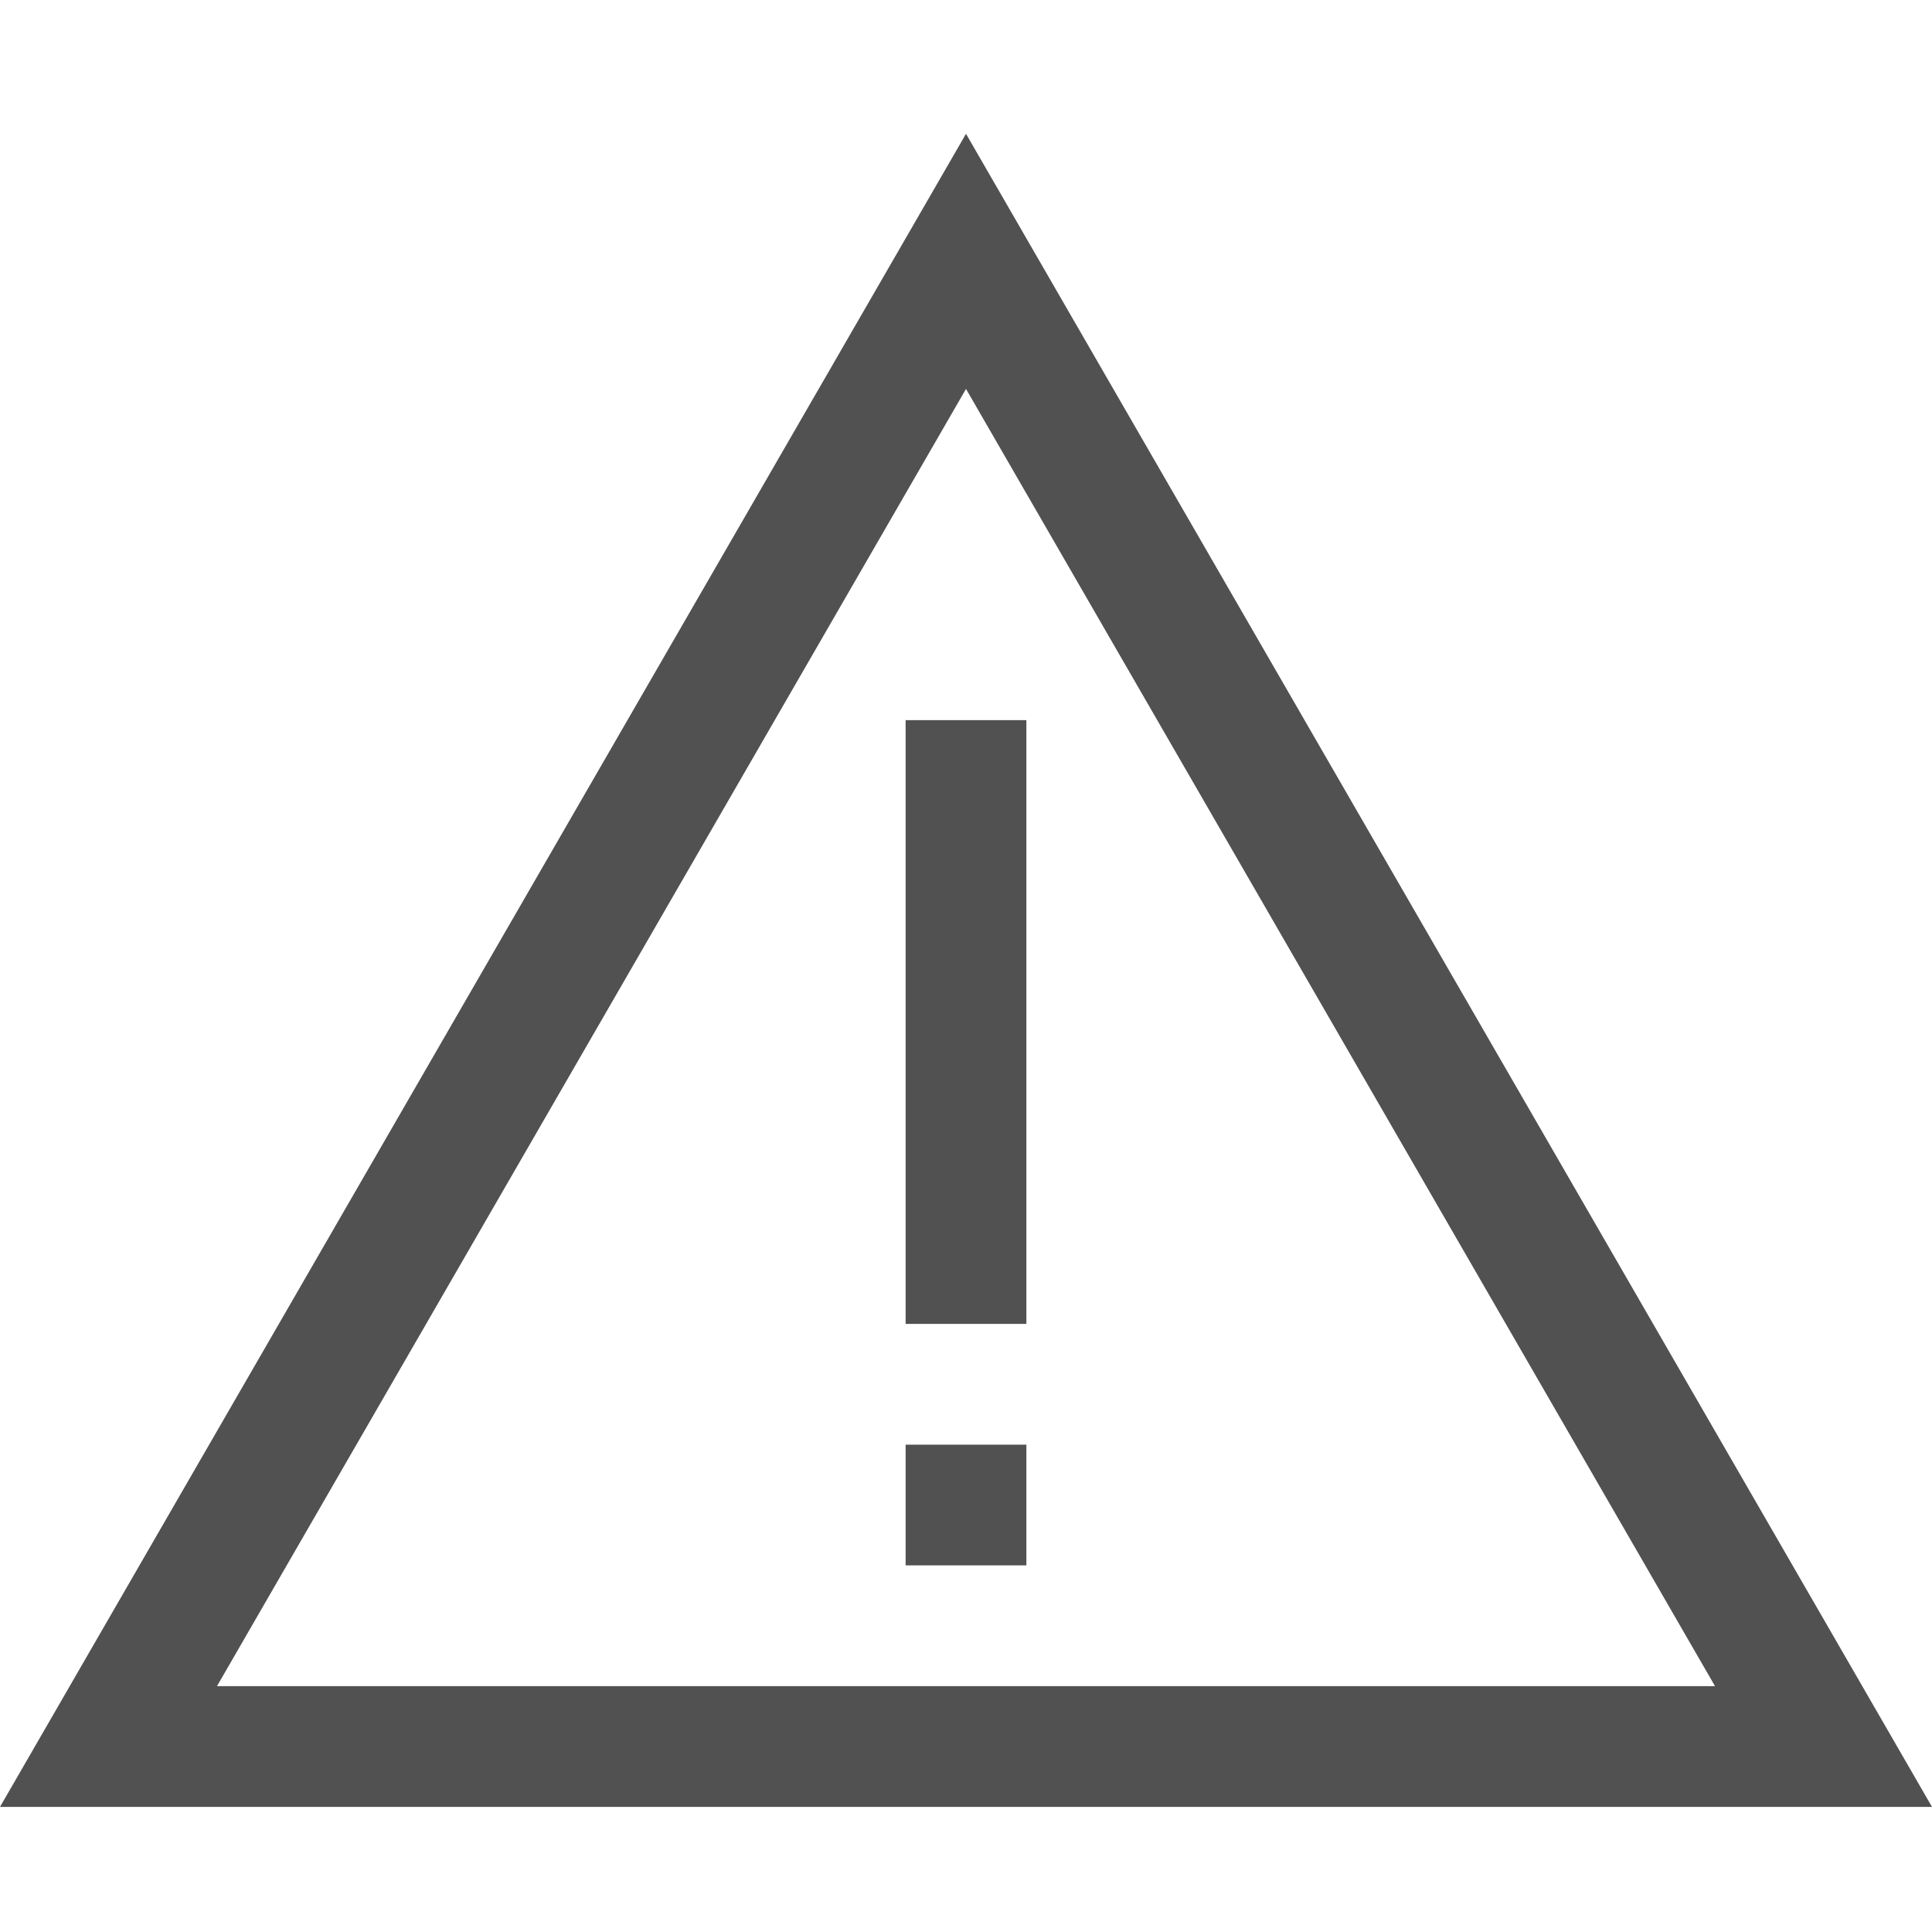 <?xml version="1.0" standalone="no"?><!DOCTYPE svg PUBLIC "-//W3C//DTD SVG 1.1//EN" "http://www.w3.org/Graphics/SVG/1.1/DTD/svg11.dtd"><svg t="1758291983984" class="icon" viewBox="0 0 1024 1024" version="1.1" xmlns="http://www.w3.org/2000/svg" p-id="21928" xmlns:xlink="http://www.w3.org/1999/xlink" width="128" height="128"><path d="M512 206.144l396.992 687.552L115.008 893.696 512 206.144M512 70.912 0 957.696l1024 0L512 70.912 512 70.912 512 70.912zM512 66.304M480 381.696l64 0 0 320-64 0L480 381.696 480 381.696zM544 765.696l0 64-64 0 0-64M480 765.696" fill="#515151" p-id="21929"></path></svg>